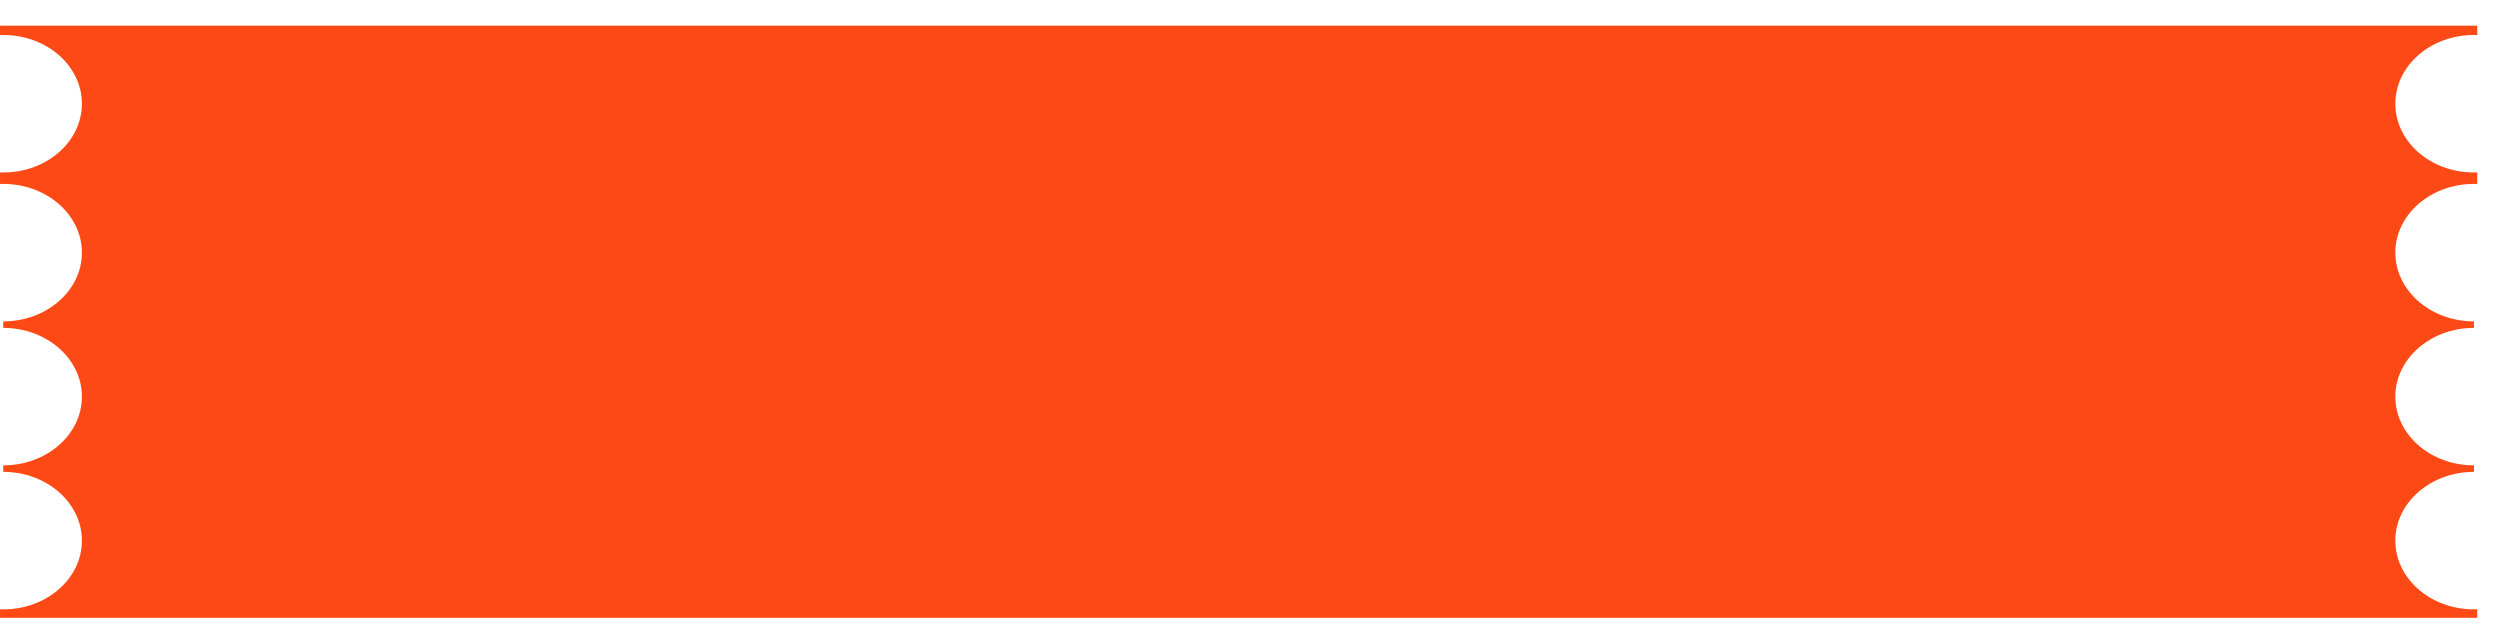 <?xml version="1.0" encoding="UTF-8"?>
<svg width="96px" height="24px" viewBox="0 0 96 24" version="1.1" xmlns="http://www.w3.org/2000/svg">
    <!-- Generator: sketchtool 45.1 (43504) - http://www.bohemiancoding.com/sketch -->
    <title>40586810-AA16-4B97-A2D4-8ED14A8D582A</title>
    <desc>Created with sketchtool.</desc>
    <defs></defs>
    <g id="首页" stroke="none" stroke-width="1" fill="none" fill-rule="evenodd">
        <g id="首页-最新" transform="translate(-15, -1636)">
            <g id="Group-46" transform="translate(15, 1636)">
                <g id="Group-49" transform="translate(0, 1)">
                    <g id="Group-48">
                        <g id="Page-1">
                            <path d="M95.001,16.995 C93.264,16.995 91.856,15.758 91.856,14.231 C91.856,12.704 93.264,11.466 95.001,11.466 C93.264,11.466 91.856,10.228 91.856,8.701 C91.856,7.174 93.264,5.937 95.001,5.937 L95.001,5.748 C93.264,5.748 91.856,4.51 91.856,2.983 C91.856,1.456 93.264,0.218 95.001,0.218 L95.001,0.111 L0.126,0.111 L0.126,0.218 C1.862,0.218 3.27,1.456 3.27,2.983 C3.27,4.51 1.862,5.748 0.126,5.748 L0.126,5.937 C1.862,5.937 3.27,7.174 3.27,8.701 C3.27,10.228 1.862,11.466 0.126,11.466 C1.862,11.466 3.27,12.704 3.27,14.231 C3.27,15.758 1.862,16.995 0.126,16.995 C1.862,16.995 3.27,18.233 3.27,19.761 C3.27,21.287 1.862,22.525 0.126,22.525 L0.126,22.599 L95.001,22.599 L95.001,22.525 C93.264,22.525 91.856,21.287 91.856,19.761 C91.856,18.233 93.264,16.995 95.001,16.995 Z"
                                  id="Fill-1" fill="#FD4915"></path>
                            <path d="M91.856,19.761 C91.856,18.233 93.264,16.995 95.001,16.995 C93.264,16.995 91.856,15.758 91.856,14.231 C91.856,12.704 93.264,11.466 95.001,11.466 C93.264,11.466 91.856,10.228 91.856,8.701 C91.856,7.174 93.264,5.937 95.001,5.937 L95.001,5.748 C93.264,5.748 91.856,4.51 91.856,2.983 C91.856,1.456 93.264,0.218 95.001,0.218 L95.001,0.111 L0.126,0.111 L0.126,0.218 C1.862,0.218 3.27,1.456 3.27,2.983 C3.27,4.51 1.862,5.748 0.126,5.748 L0.126,5.937 C1.862,5.937 3.27,7.174 3.27,8.701 C3.27,10.228 1.862,11.466 0.126,11.466 C1.862,11.466 3.27,12.704 3.27,14.231 C3.27,15.758 1.862,16.995 0.126,16.995 C1.862,16.995 3.27,18.233 3.27,19.761 C3.27,21.287 1.862,22.525 0.126,22.525 L0.126,22.599 L95.001,22.599 L95.001,22.525 C93.264,22.525 91.856,21.287 91.856,19.761 Z"
                                  id="Stroke-3" stroke="#FD4915" stroke-width="0.25"></path>
                        </g>
                    </g>
                </g>
            </g>
        </g>
    </g>
</svg>